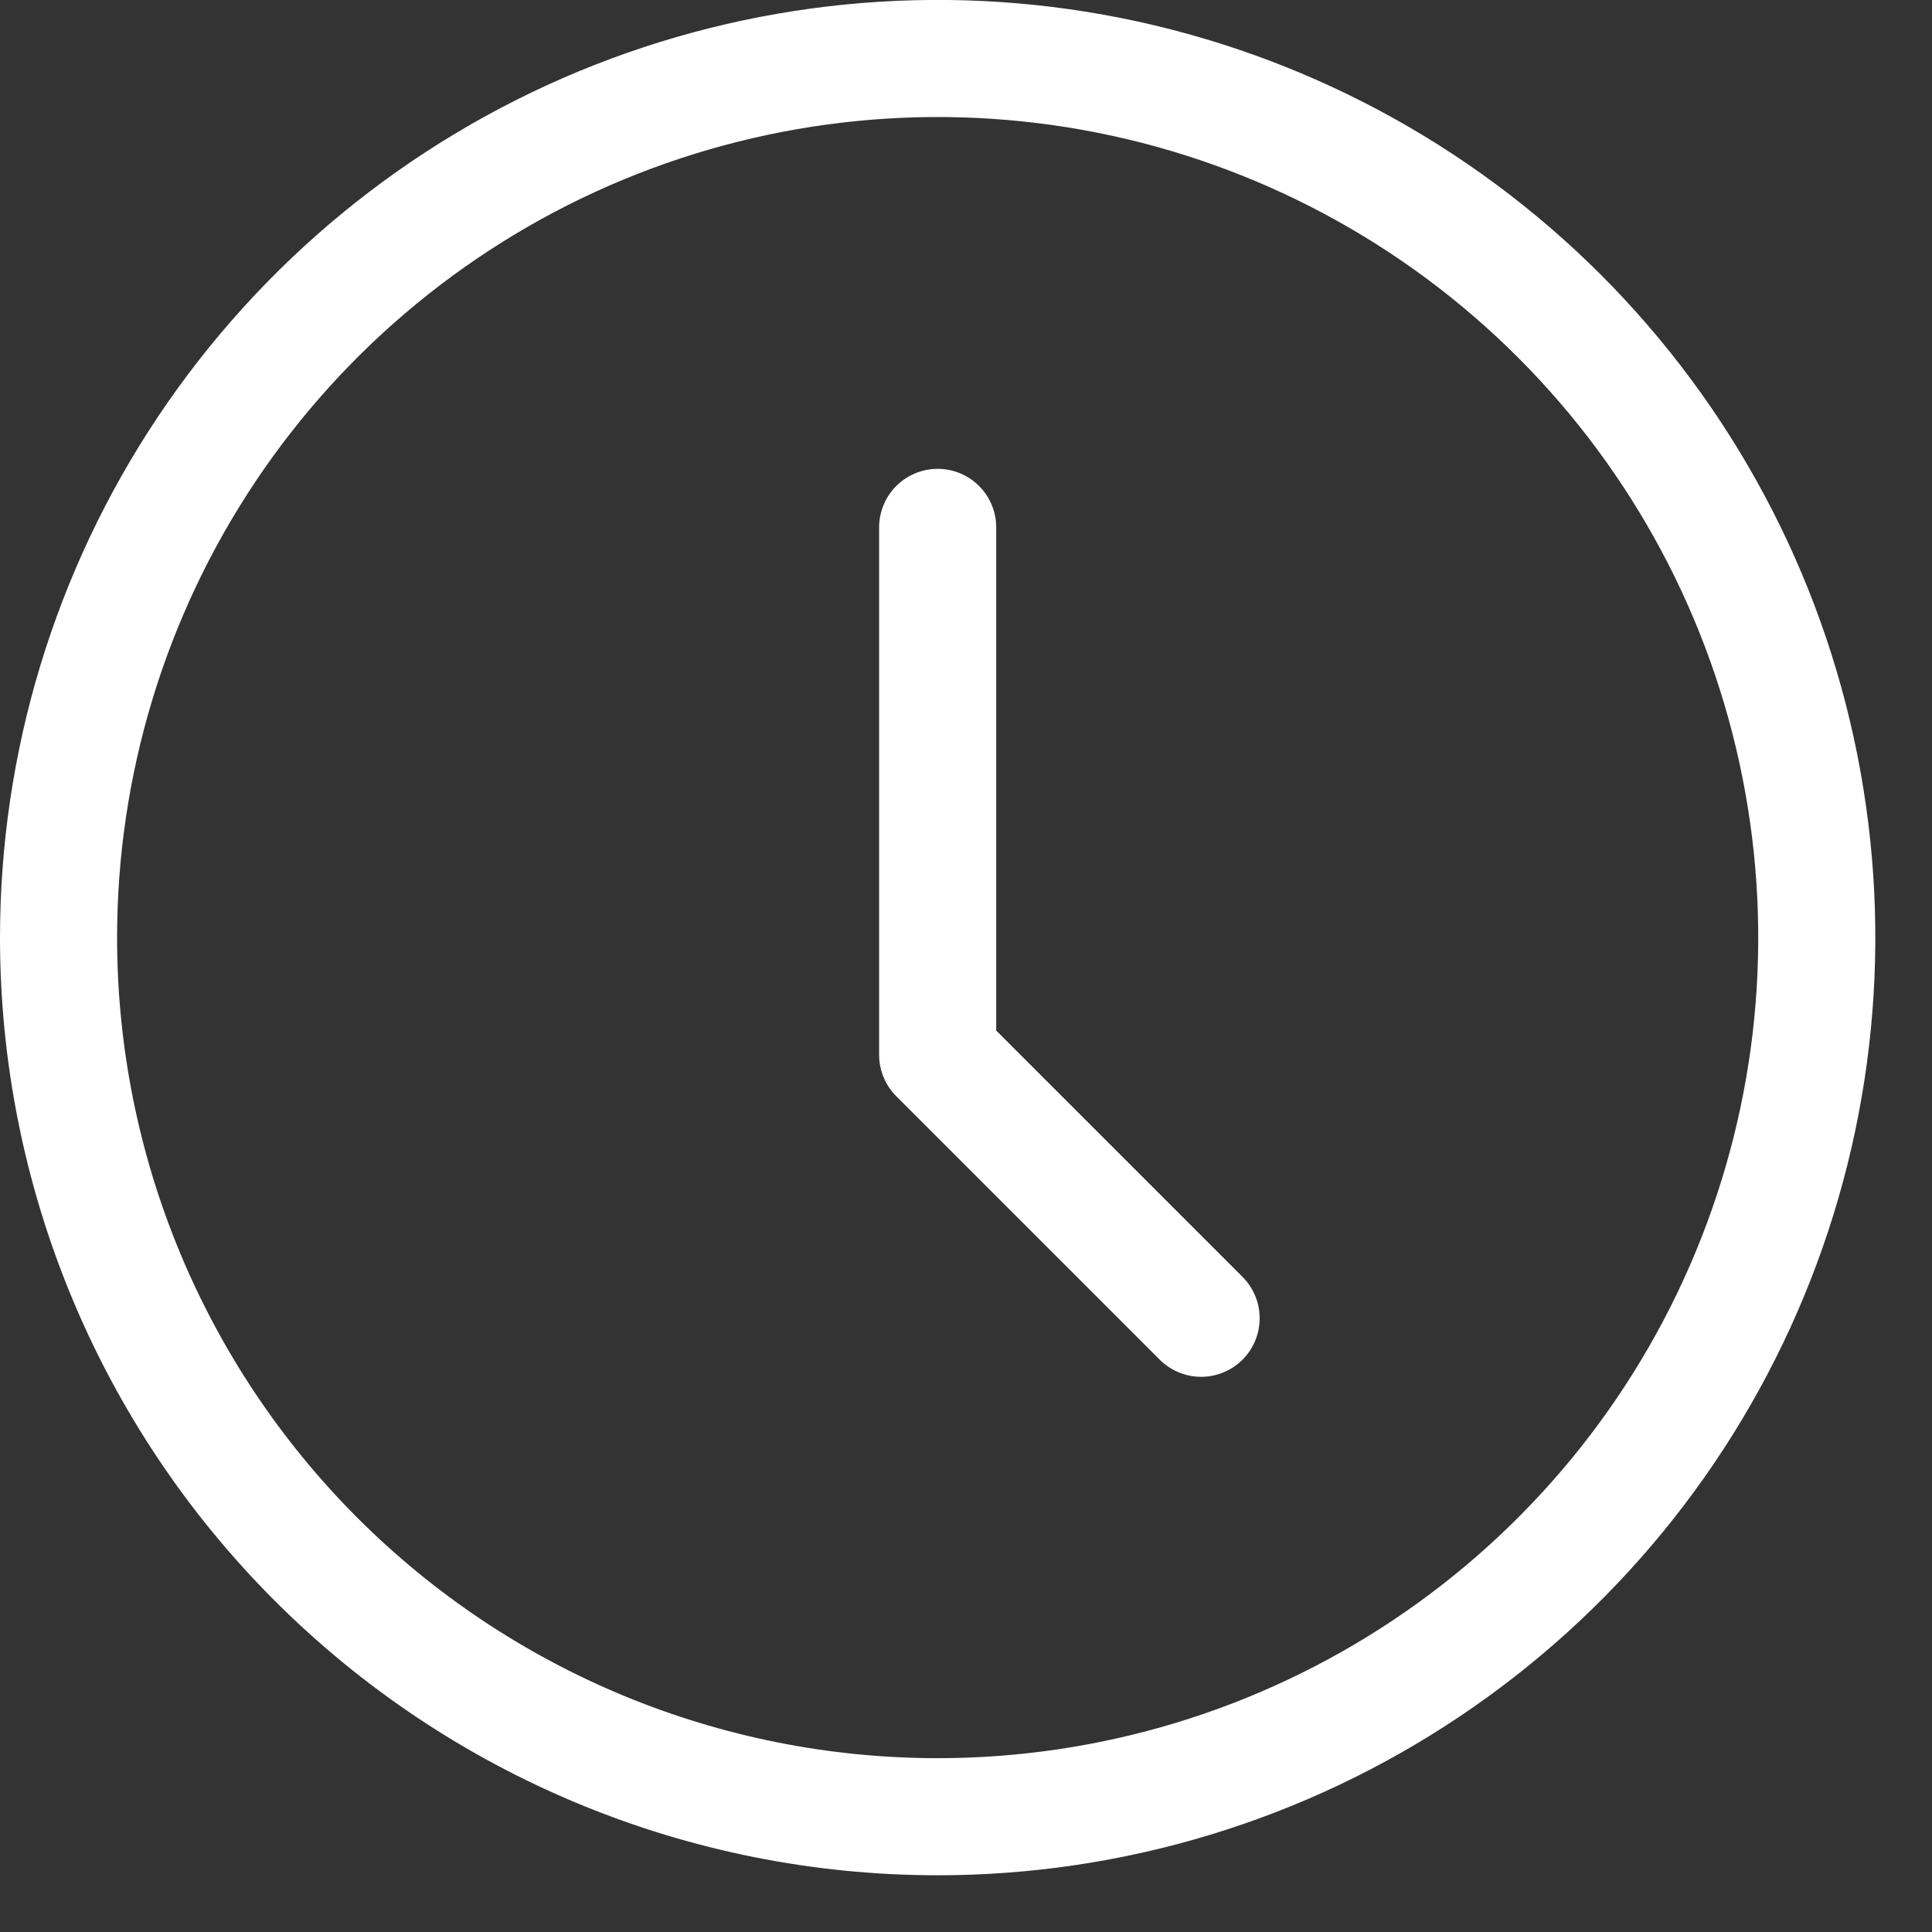 <svg width="33" height="33" viewBox="0 0 33 33" fill="none" xmlns="http://www.w3.org/2000/svg">
<rect x="0" y="0" width="33" height="33" fill="#333333" stroke="none"/>
<path d="M16.016 31.031C18.986 31.031 21.889 30.15 24.358 28.5C26.828 26.85 28.753 24.505 29.889 21.761C31.026 19.017 31.323 15.998 30.743 13.085C30.164 10.172 28.734 7.497 26.634 5.397C24.533 3.297 21.858 1.867 18.945 1.287C16.032 0.708 13.013 1.006 10.269 2.142C7.525 3.279 5.18 5.204 3.53 7.673C1.88 10.143 1 13.046 1 16.016C1 19.998 2.582 23.817 5.398 26.633C8.214 29.449 12.034 31.031 16.016 31.031V31.031Z" stroke="white" stroke-width="2" stroke-linecap="round" stroke-linejoin="round"/>
<path d="M16.016 9.008V18.017L20.516 22.517" stroke="white" stroke-width="2" stroke-linecap="round" stroke-linejoin="round"/>
</svg>
